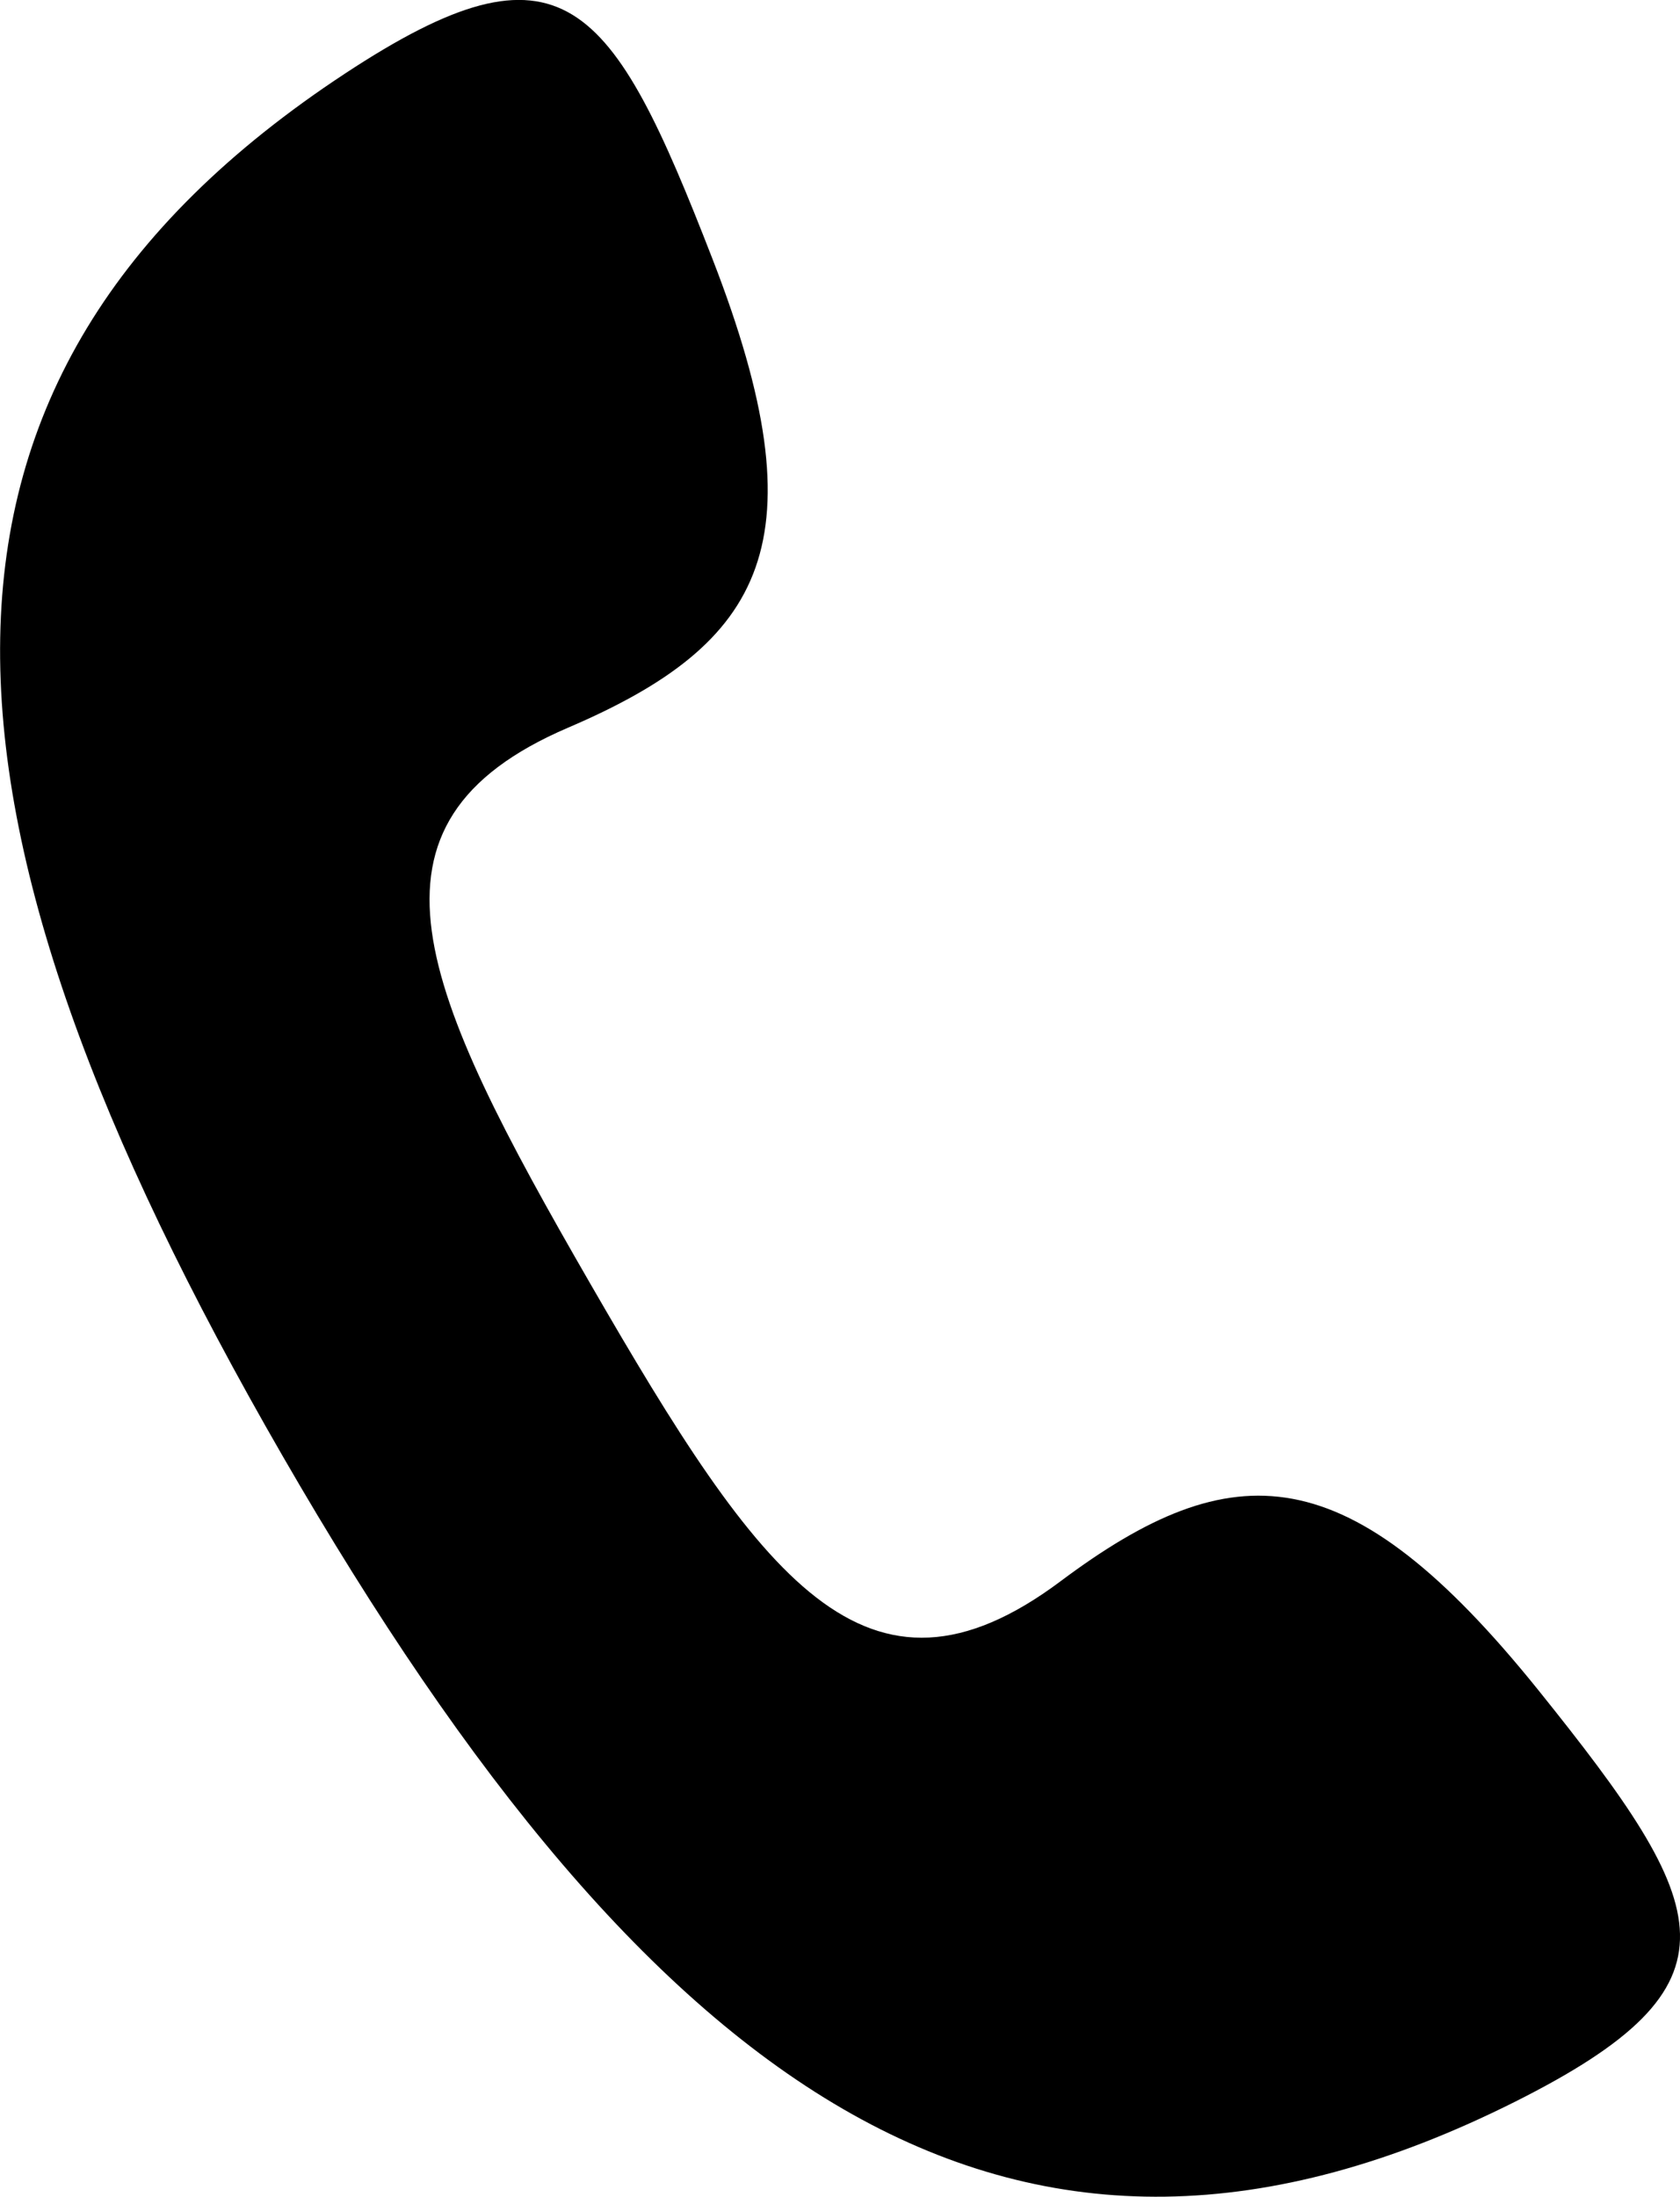 <svg xmlns="http://www.w3.org/2000/svg" width="15.907" height="20.791" viewBox="0 0 15.907 20.791"><path d="M5.59 12.151c-1.609-2.787-2.325-4.358-.211-5.264 1.869-.8 2.406-1.76 1.368-4.434C5.788-.017 5.328-.661 3.264.698c-4.391 2.891-4.112 6.977-.587 13.084s6.968 8.467 11.668 6.11c2.209-1.108 1.882-1.828.222-3.894-1.8-2.236-2.895-2.251-4.524-1.033-1.842 1.378-2.844-.027-4.453-2.814z" fill="inherit" fill-rule="evenodd"/></svg>